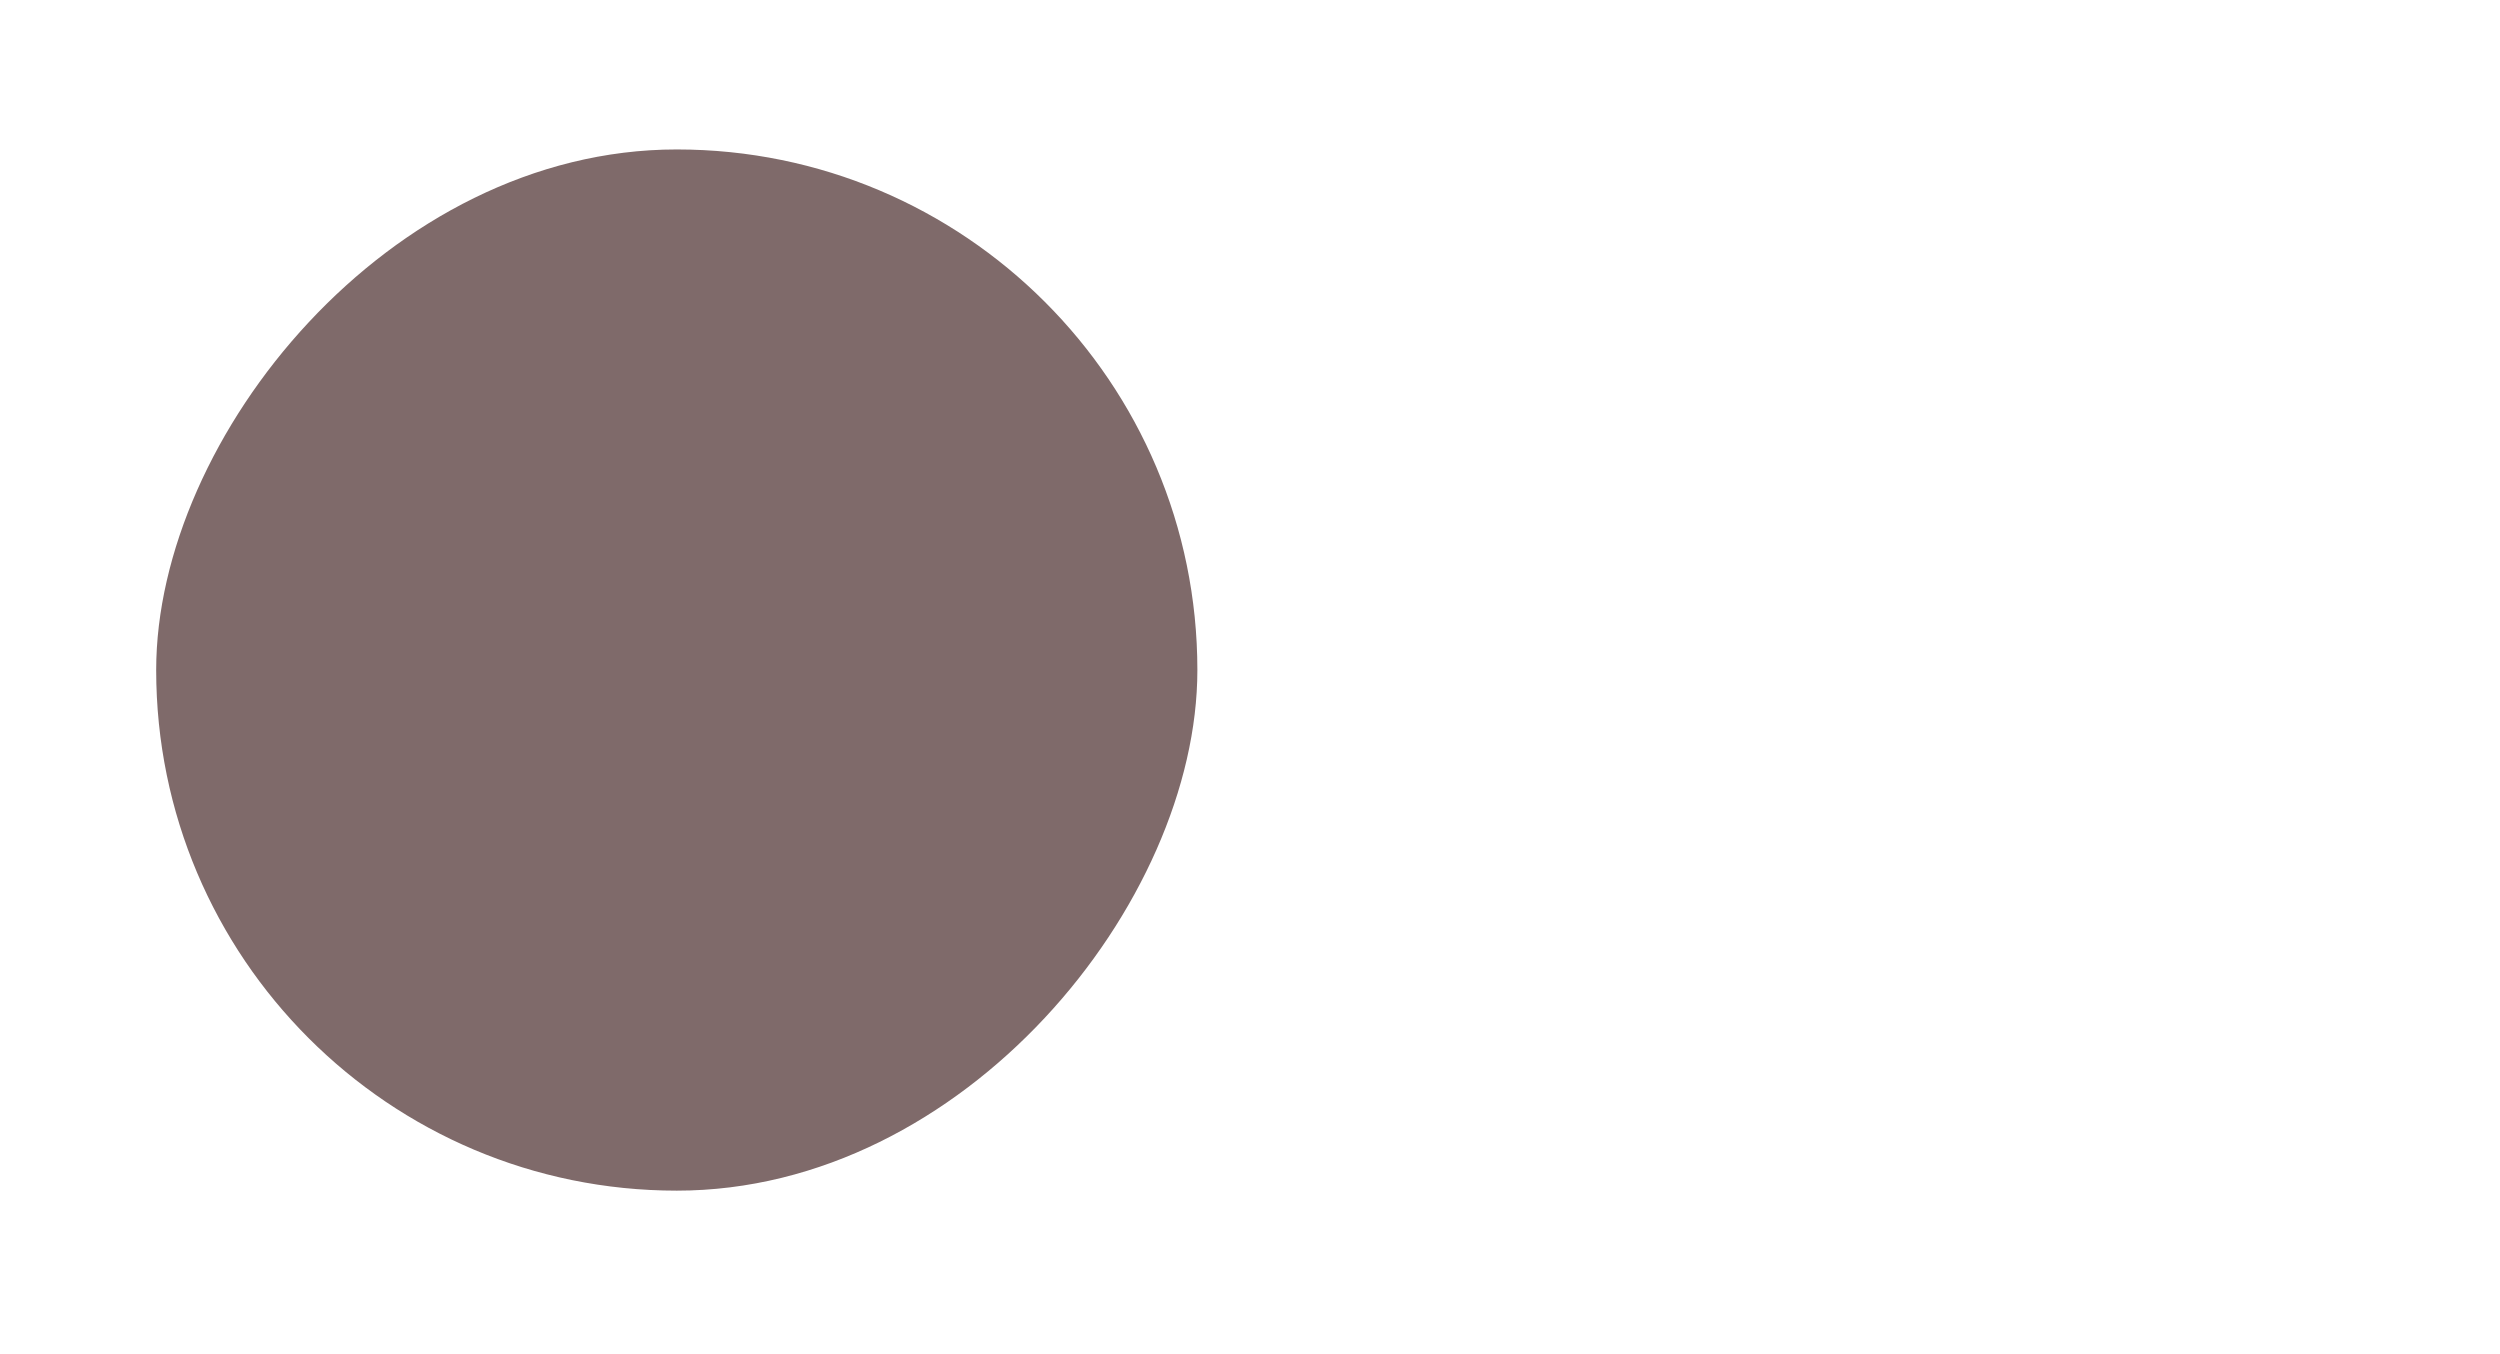 <?xml version="1.0" encoding="UTF-8" standalone="no"?>
<svg
   width="33.231"
   height="18"
   version="1.1"
   id="svg2"
   sodipodi:docname="toggle-off_popup.svg"
   inkscape:version="1.3.2 (091e20ef0f, 2023-11-25, custom)"
   xmlns:inkscape="http://www.inkscape.org/namespaces/inkscape"
   xmlns:sodipodi="http://sodipodi.sourceforge.net/DTD/sodipodi-0.dtd"
   xmlns="http://www.w3.org/2000/svg"
   xmlns:svg="http://www.w3.org/2000/svg">
  <defs
     id="defs2" />
  <sodipodi:namedview
     id="namedview2"
     pagecolor="#ffffff"
     bordercolor="#000000"
     borderopacity="0.25"
     inkscape:showpageshadow="2"
     inkscape:pageopacity="0.0"
     inkscape:pagecheckerboard="0"
     inkscape:deskcolor="#d1d1d1"
     inkscape:zoom="16.9375"
     inkscape:cx="24"
     inkscape:cy="13.01845"
     inkscape:window-width="1920"
     inkscape:window-height="1007"
     inkscape:window-x="0"
     inkscape:window-y="0"
     inkscape:window-maximized="1"
     inkscape:current-layer="svg2" />
  <g
     transform="matrix(-0.692,0,0,0.692,0,-201.586)"
     id="g2">
    <rect
       style="fill:#ff0000;fill-opacity:0;stroke:none;stroke-width:1;marker:none"
       x="-48"
       y="291.18"
       width="48"
       height="26"
       rx="4"
       ry="4"
       id="rect1" />
    <rect
       style="fill-opacity:1;stroke:none;stroke-width:0.909;marker:none"
       fill="rgba(43, 7, 7, 0.6)"
       x="-23"
       y="294.18"
       width="20"
       height="20"
       id="rect2"
       ry="10" />
  </g>
</svg>
